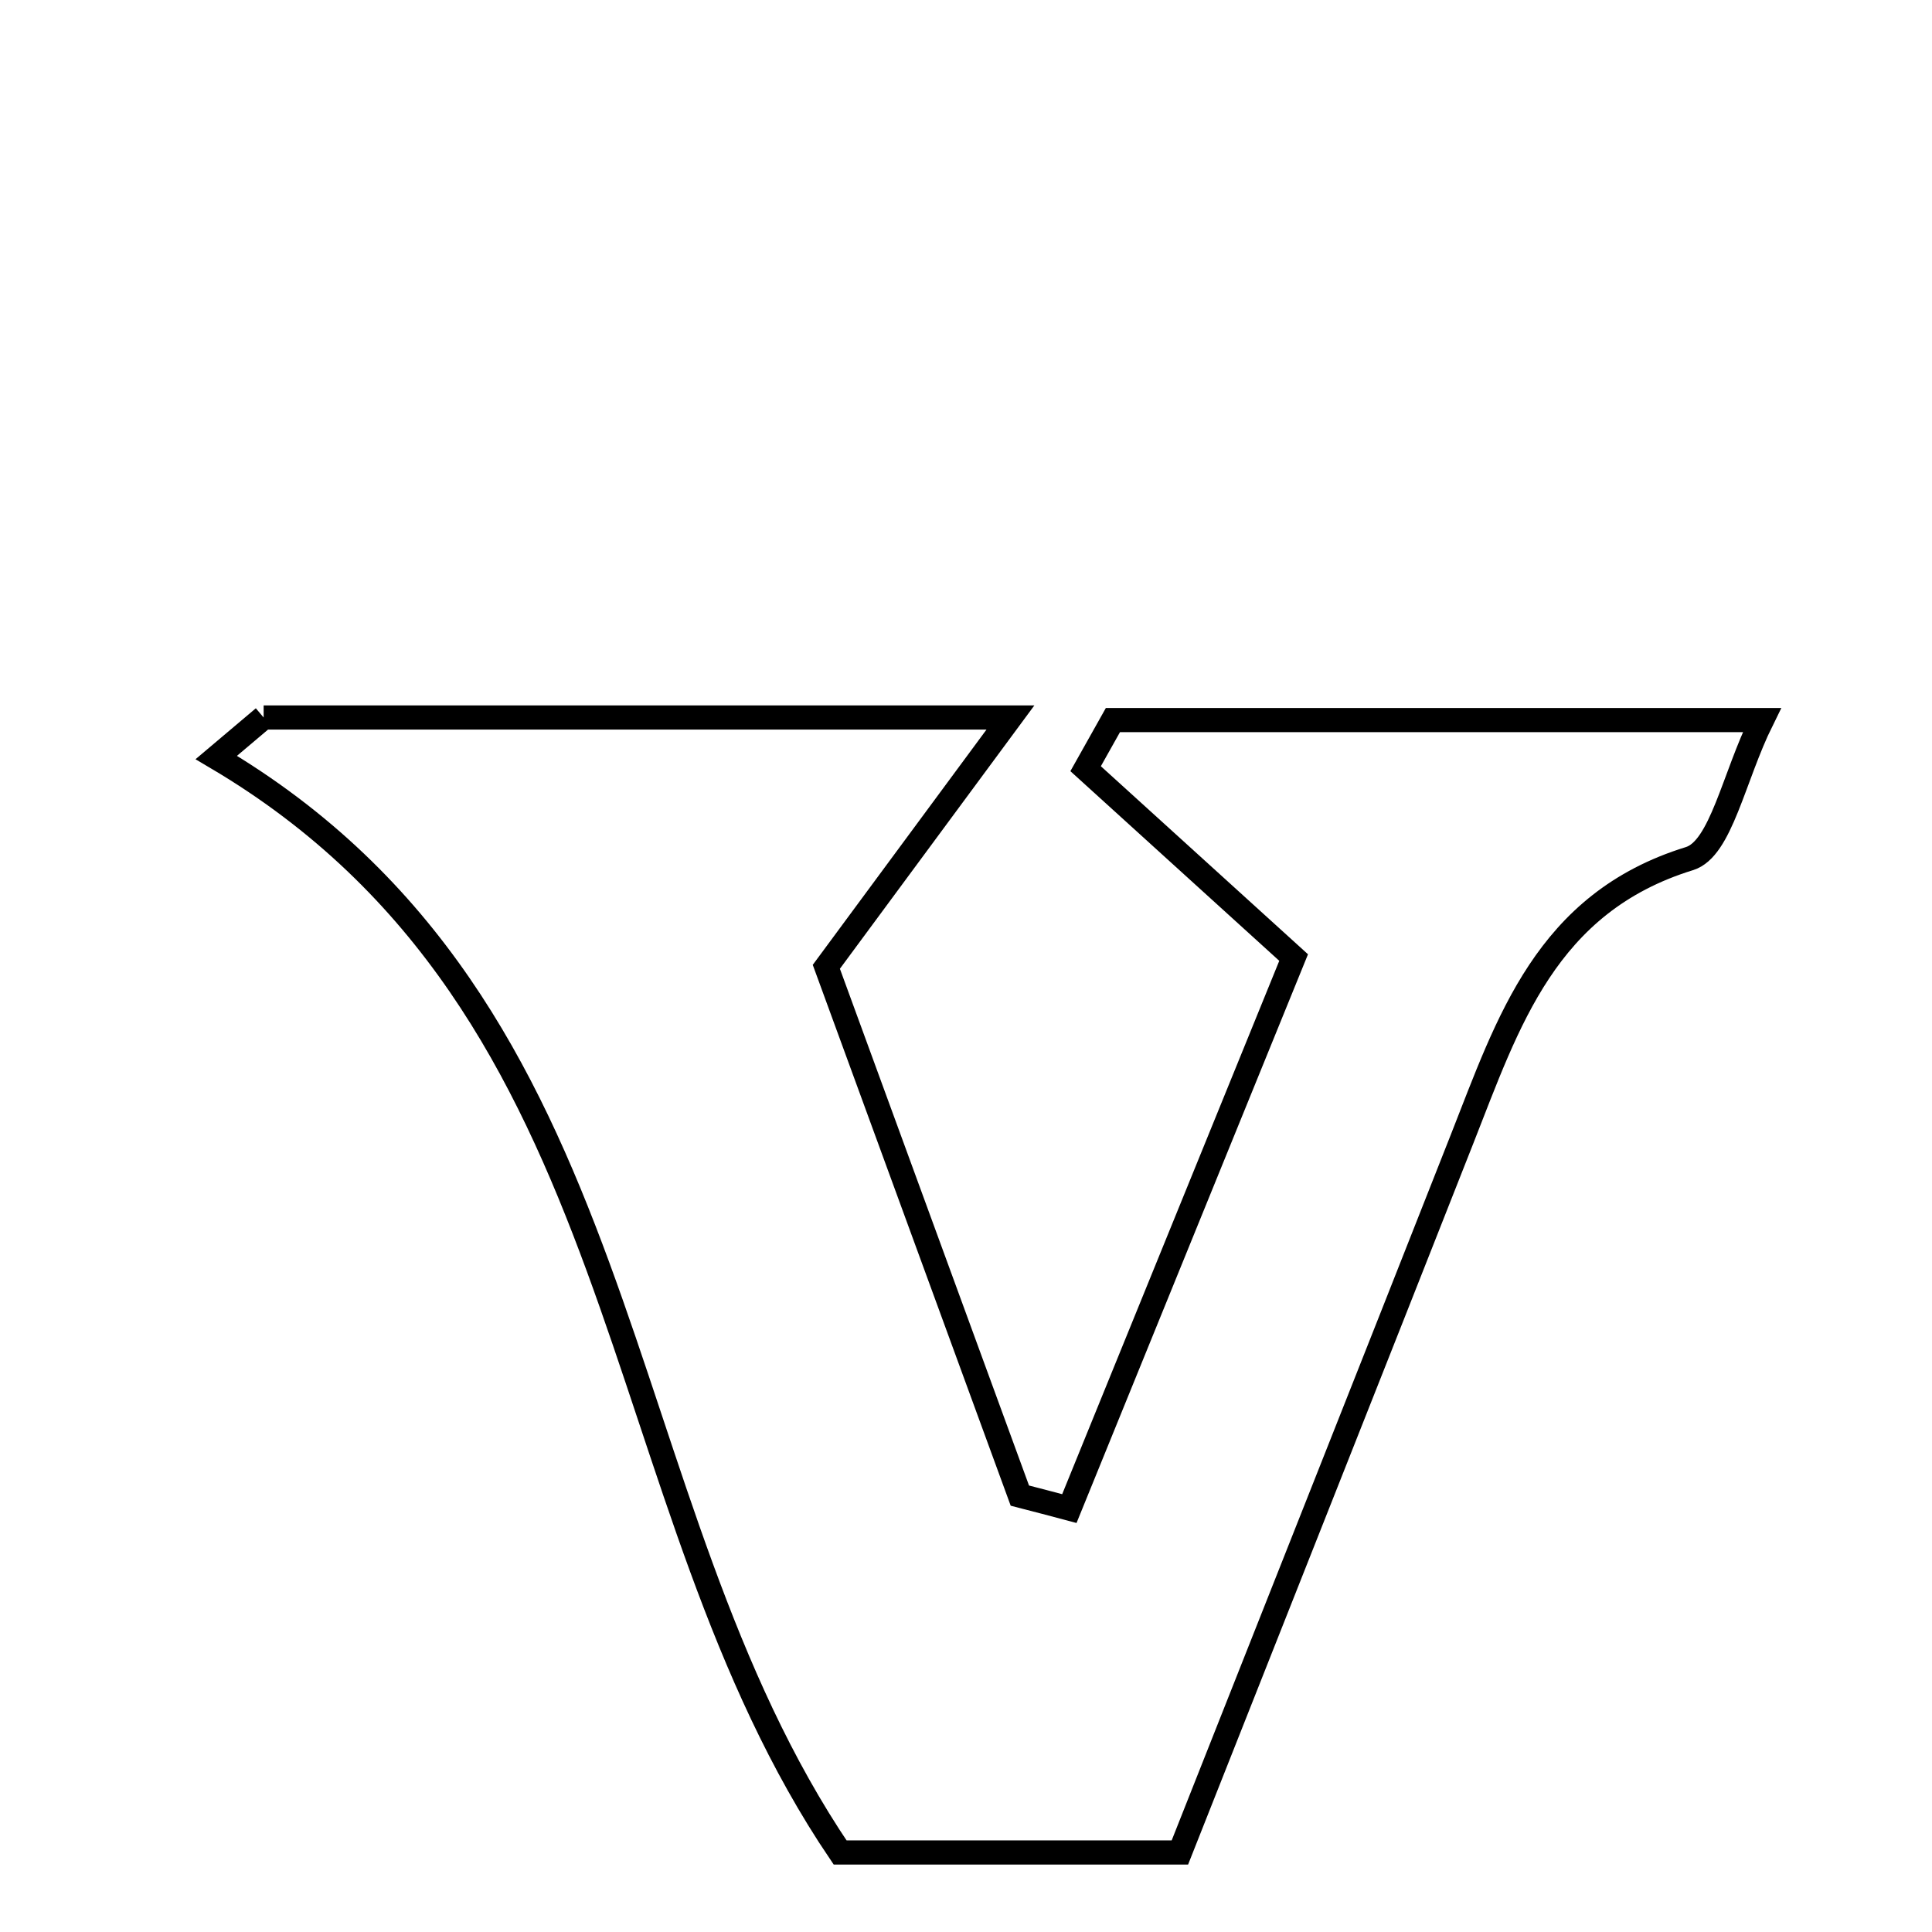 <svg xmlns="http://www.w3.org/2000/svg" viewBox="0.0 0.0 24.0 24.0" height="200px" width="200px"><path fill="none" stroke="black" stroke-width=".3" stroke-opacity="1.0"  filling="0" d="M3.275 8.913 C6.128 8.913 8.98 8.913 12.552 8.913 C11.613 10.185 11.012 10.999 10.265 12.01 C11.033 14.106 11.851 16.342 12.669 18.579 C12.874 18.632 13.079 18.685 13.284 18.74 C14.224 16.43 15.165 14.12 16.07 11.895 C15.068 10.985 14.276 10.267 13.486 9.549 C13.599 9.348 13.712 9.146 13.825 8.945 C16.363 8.945 18.902 8.945 21.887 8.945 C21.534 9.659 21.379 10.545 20.987 10.666 C19.202 11.217 18.735 12.697 18.161 14.153 C17.016 17.06 15.863 19.963 14.657 23.012 C13.205 23.012 11.784 23.012 10.436 23.012 C7.461 18.617 7.972 12.531 2.687 9.41 C2.883 9.245 3.079 9.079 3.275 8.913"></path></svg>